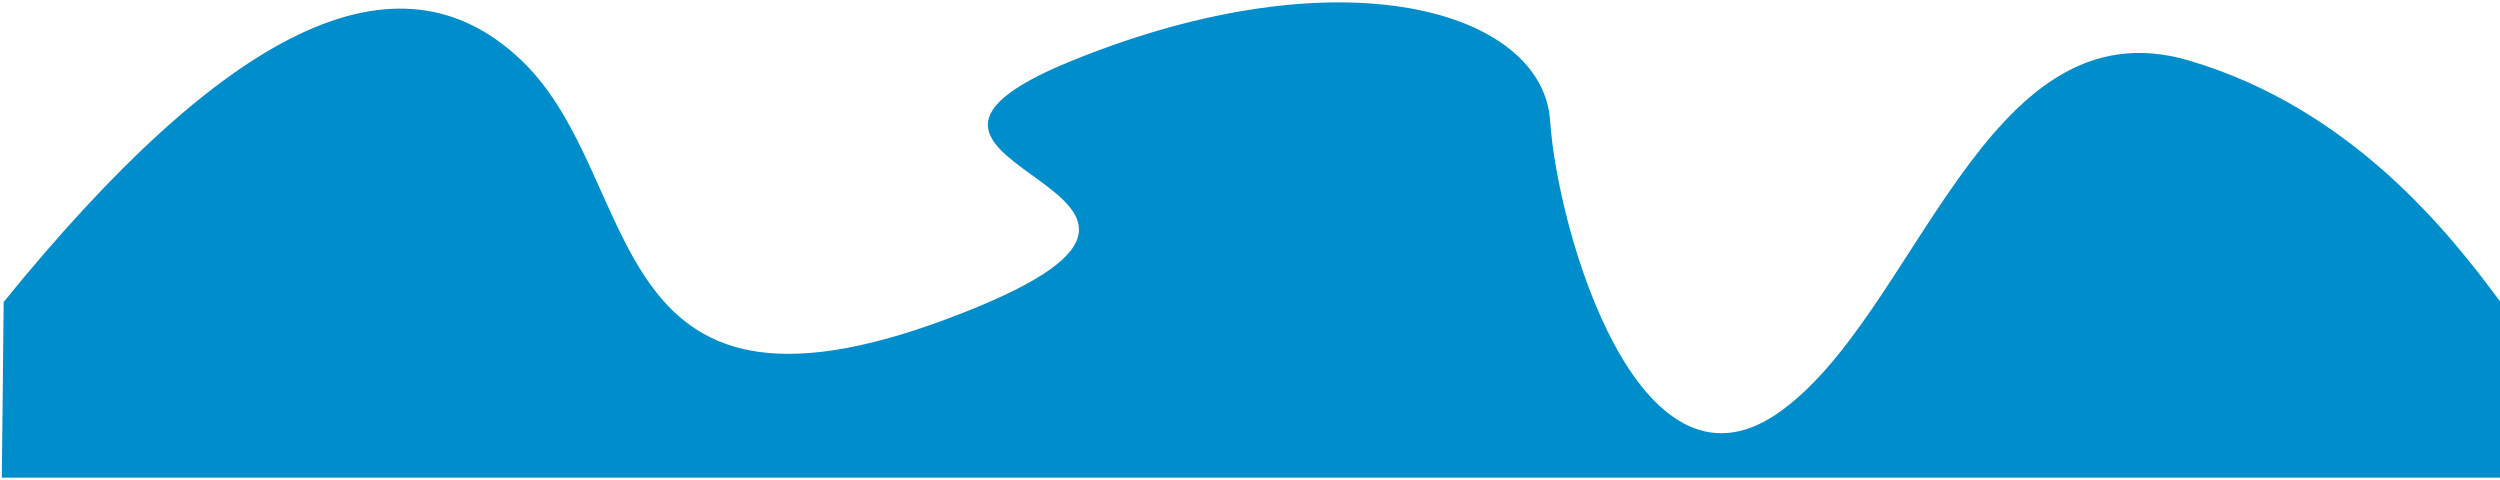 <svg width="683" height="131" viewBox="0 0 683 131" fill="none" xmlns="http://www.w3.org/2000/svg">
<path d="M142.5 16.527C108.5 -15.973 61.5 8 1 82.5L0.5 130.5H683V82.329C669.667 64.329 642.8 29.727 598 16.527C542 0.027 523.5 87.027 485.5 113.027C447.5 139.028 425.5 63.027 423.5 33.027C421.5 3.027 367 -13.473 293 16.527C219 46.527 355 51.027 259 87.027C163 123.027 176.5 49.027 142.5 16.527Z" fill="#008DCB"/>
</svg>
